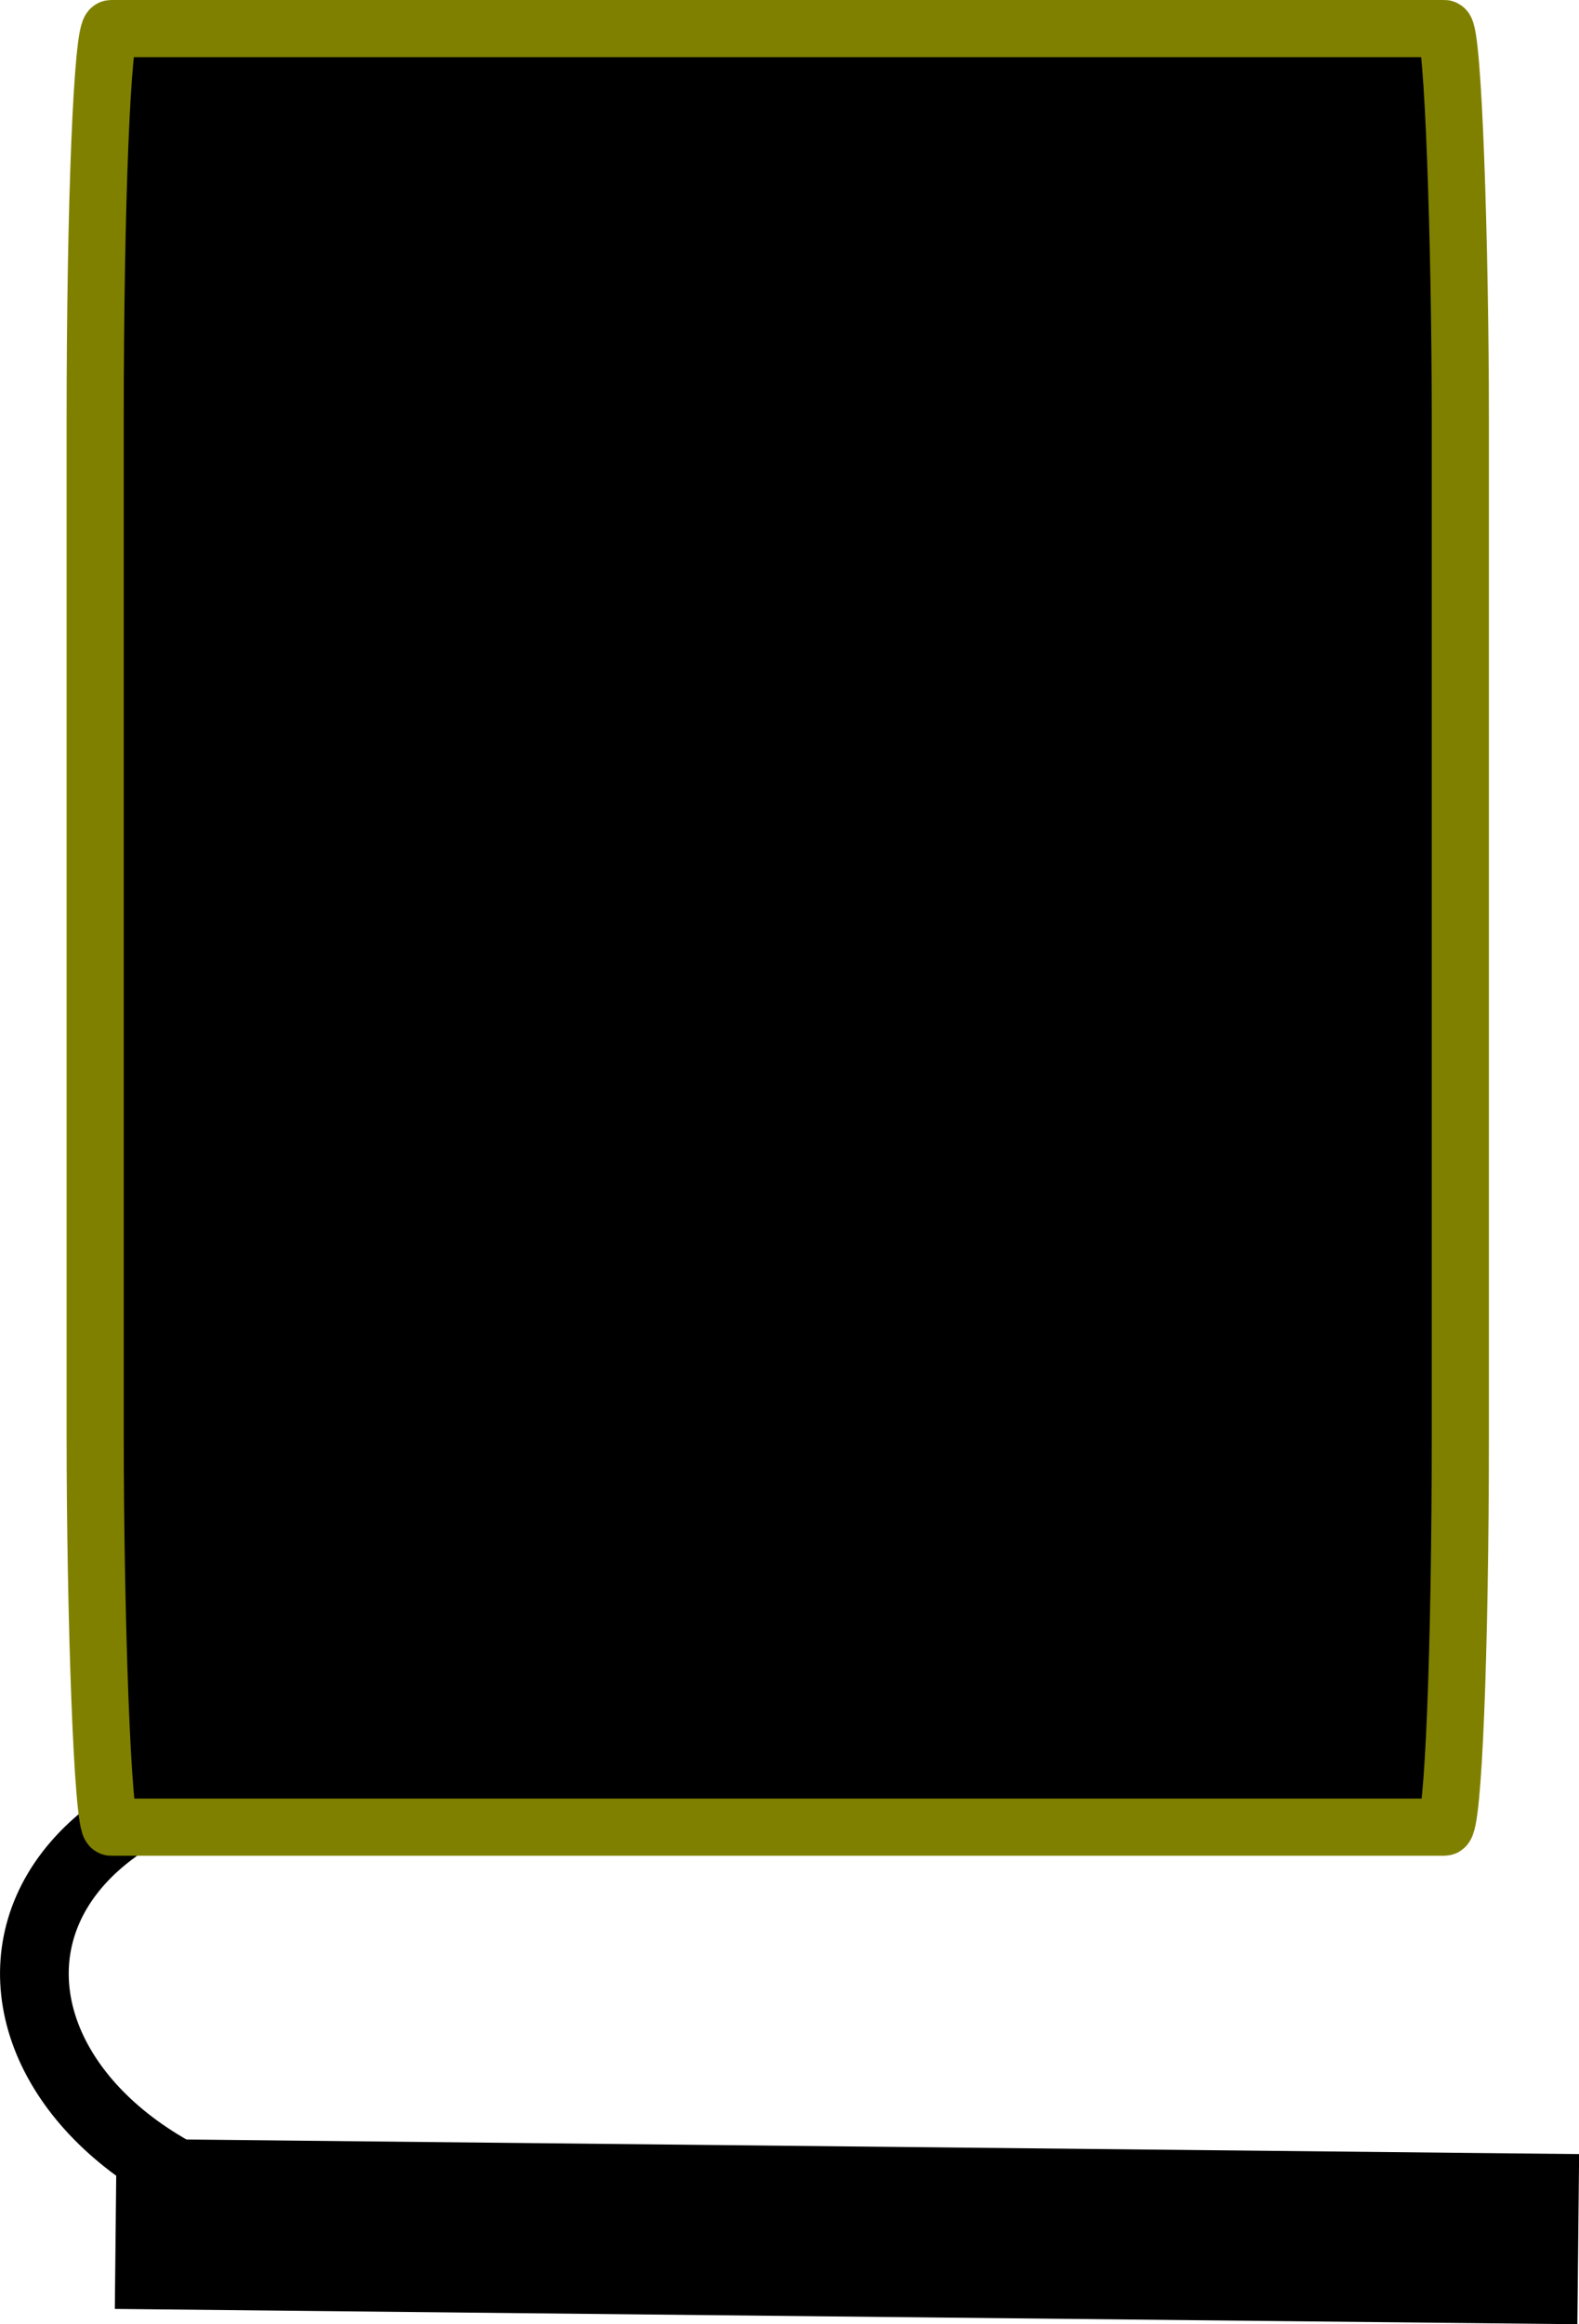 <?xml version="1.0" encoding="UTF-8"?>
<!-- Created with Inkscape (http://www.inkscape.org/) -->
<svg width="16.525mm" height="24.314mm" version="1.1" viewBox="0 0 16.525 24.314" xmlns="http://www.w3.org/2000/svg">
 <g transform="translate(-74.96 -68.418)">
  <rect x="75.956" y="75.13" width="9.286" height="12.401" rx=".109" ry="2.703" stroke="#808000" stroke-width=".391"/>
  <path d="m78.571 91.707c-3.998-0.546-4.632-4.503-0.076-4.896" fill="none" stroke="#000" stroke-width=".719px"/>
 </g>
 <g transform="translate(-74.96 -68.418)">
  <rect x="75.956" y="68.717" width="14.287" height="18.815" rx=".167" ry="4.101" stroke="#808000" stroke-width=".598"/>
  <path d="m76.171 91.682 15.306 0.16" fill="none" stroke="#000" stroke-width="1.78px"/>
 </g>
</svg>
